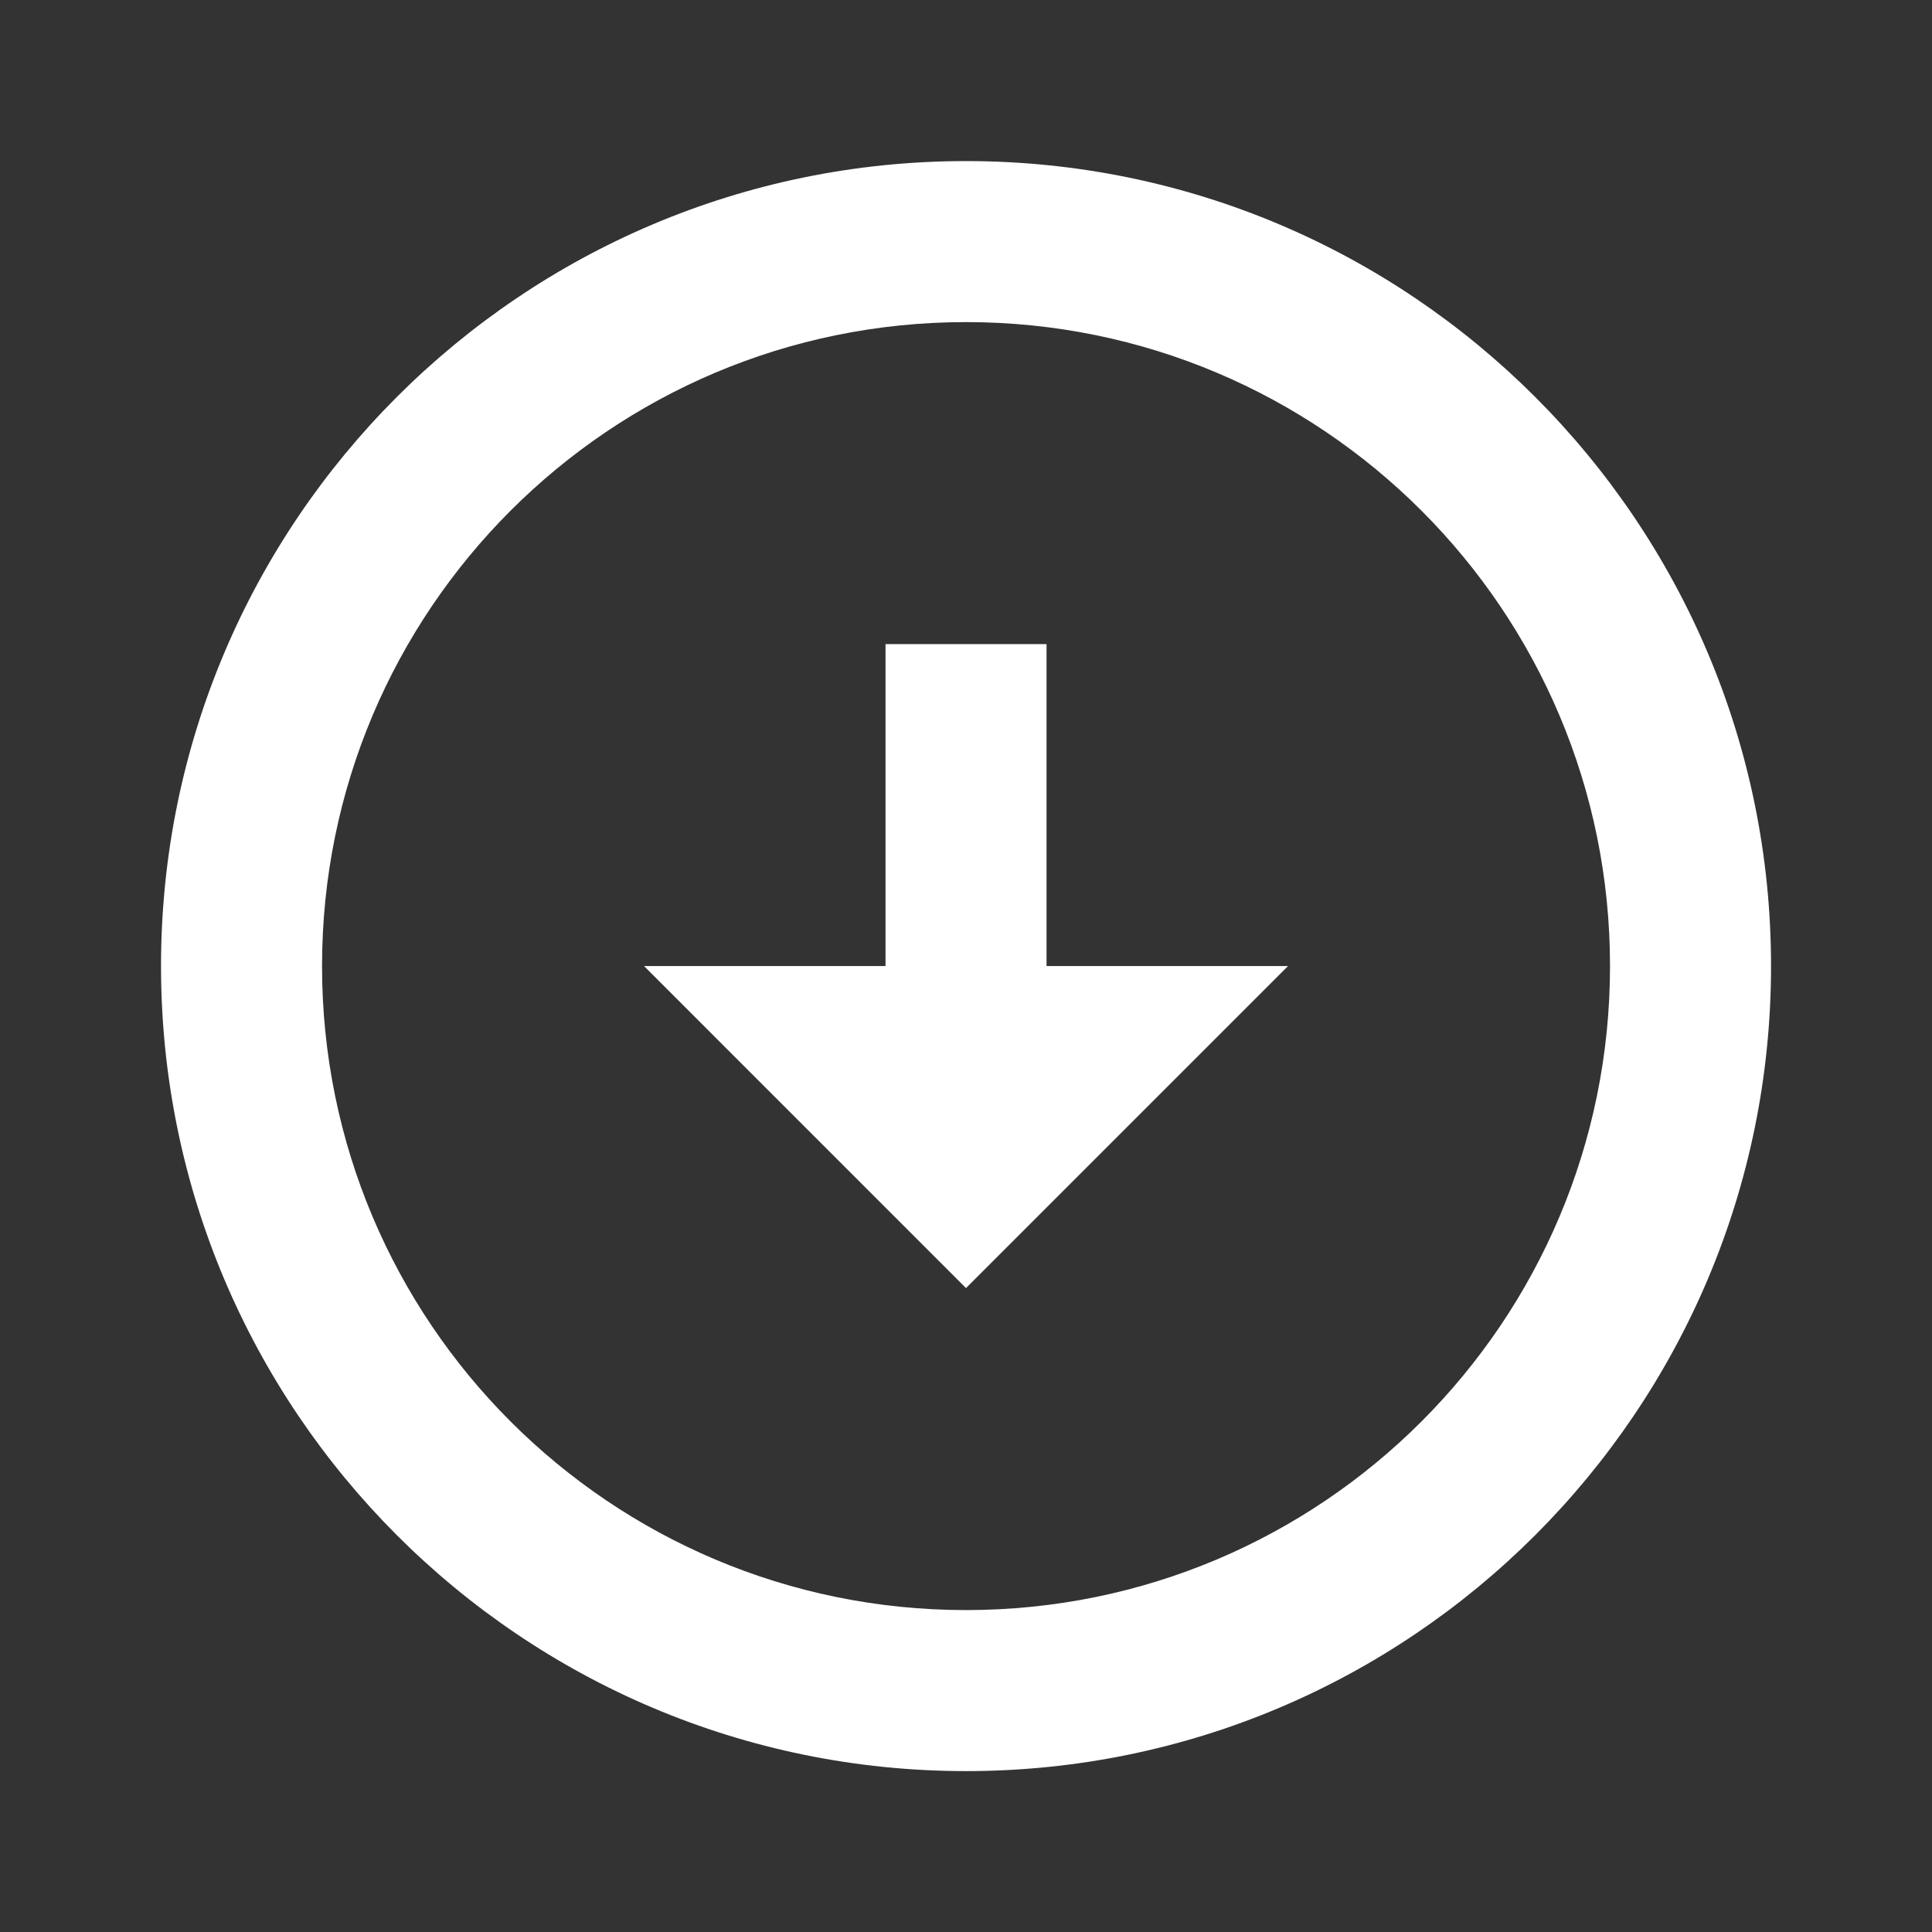 <svg width="32" height="32" viewBox="0 0 32 32" fill="none" xmlns="http://www.w3.org/2000/svg">
<rect x="0" y="0" width="32" height="32" fill="#333333" stroke="none"/>
<g id="Frame" clip-path="url(#clip0_1_31391)">
<path id="Vector" d="M16 2.668C23.36 2.668 29.334 8.641 29.334 16.001C29.334 23.361 23.36 29.335 16 29.335C8.64 29.335 2.667 23.361 2.667 16.001C2.667 8.641 8.64 2.668 16 2.668ZM16 26.668C21.894 26.668 26.667 21.895 26.667 16.001C26.667 10.108 21.894 5.335 16 5.335C10.107 5.335 5.334 10.108 5.334 16.001C5.334 21.895 10.107 26.668 16 26.668ZM17.334 16.001H21.334L16 21.335L10.667 16.001H14.667V10.668H17.334V16.001Z" fill="white"/>
</g>
<defs>
<clipPath id="clip0_1_31391">
<rect width="32" height="32" fill="white"/>
</clipPath>
</defs>
</svg>
